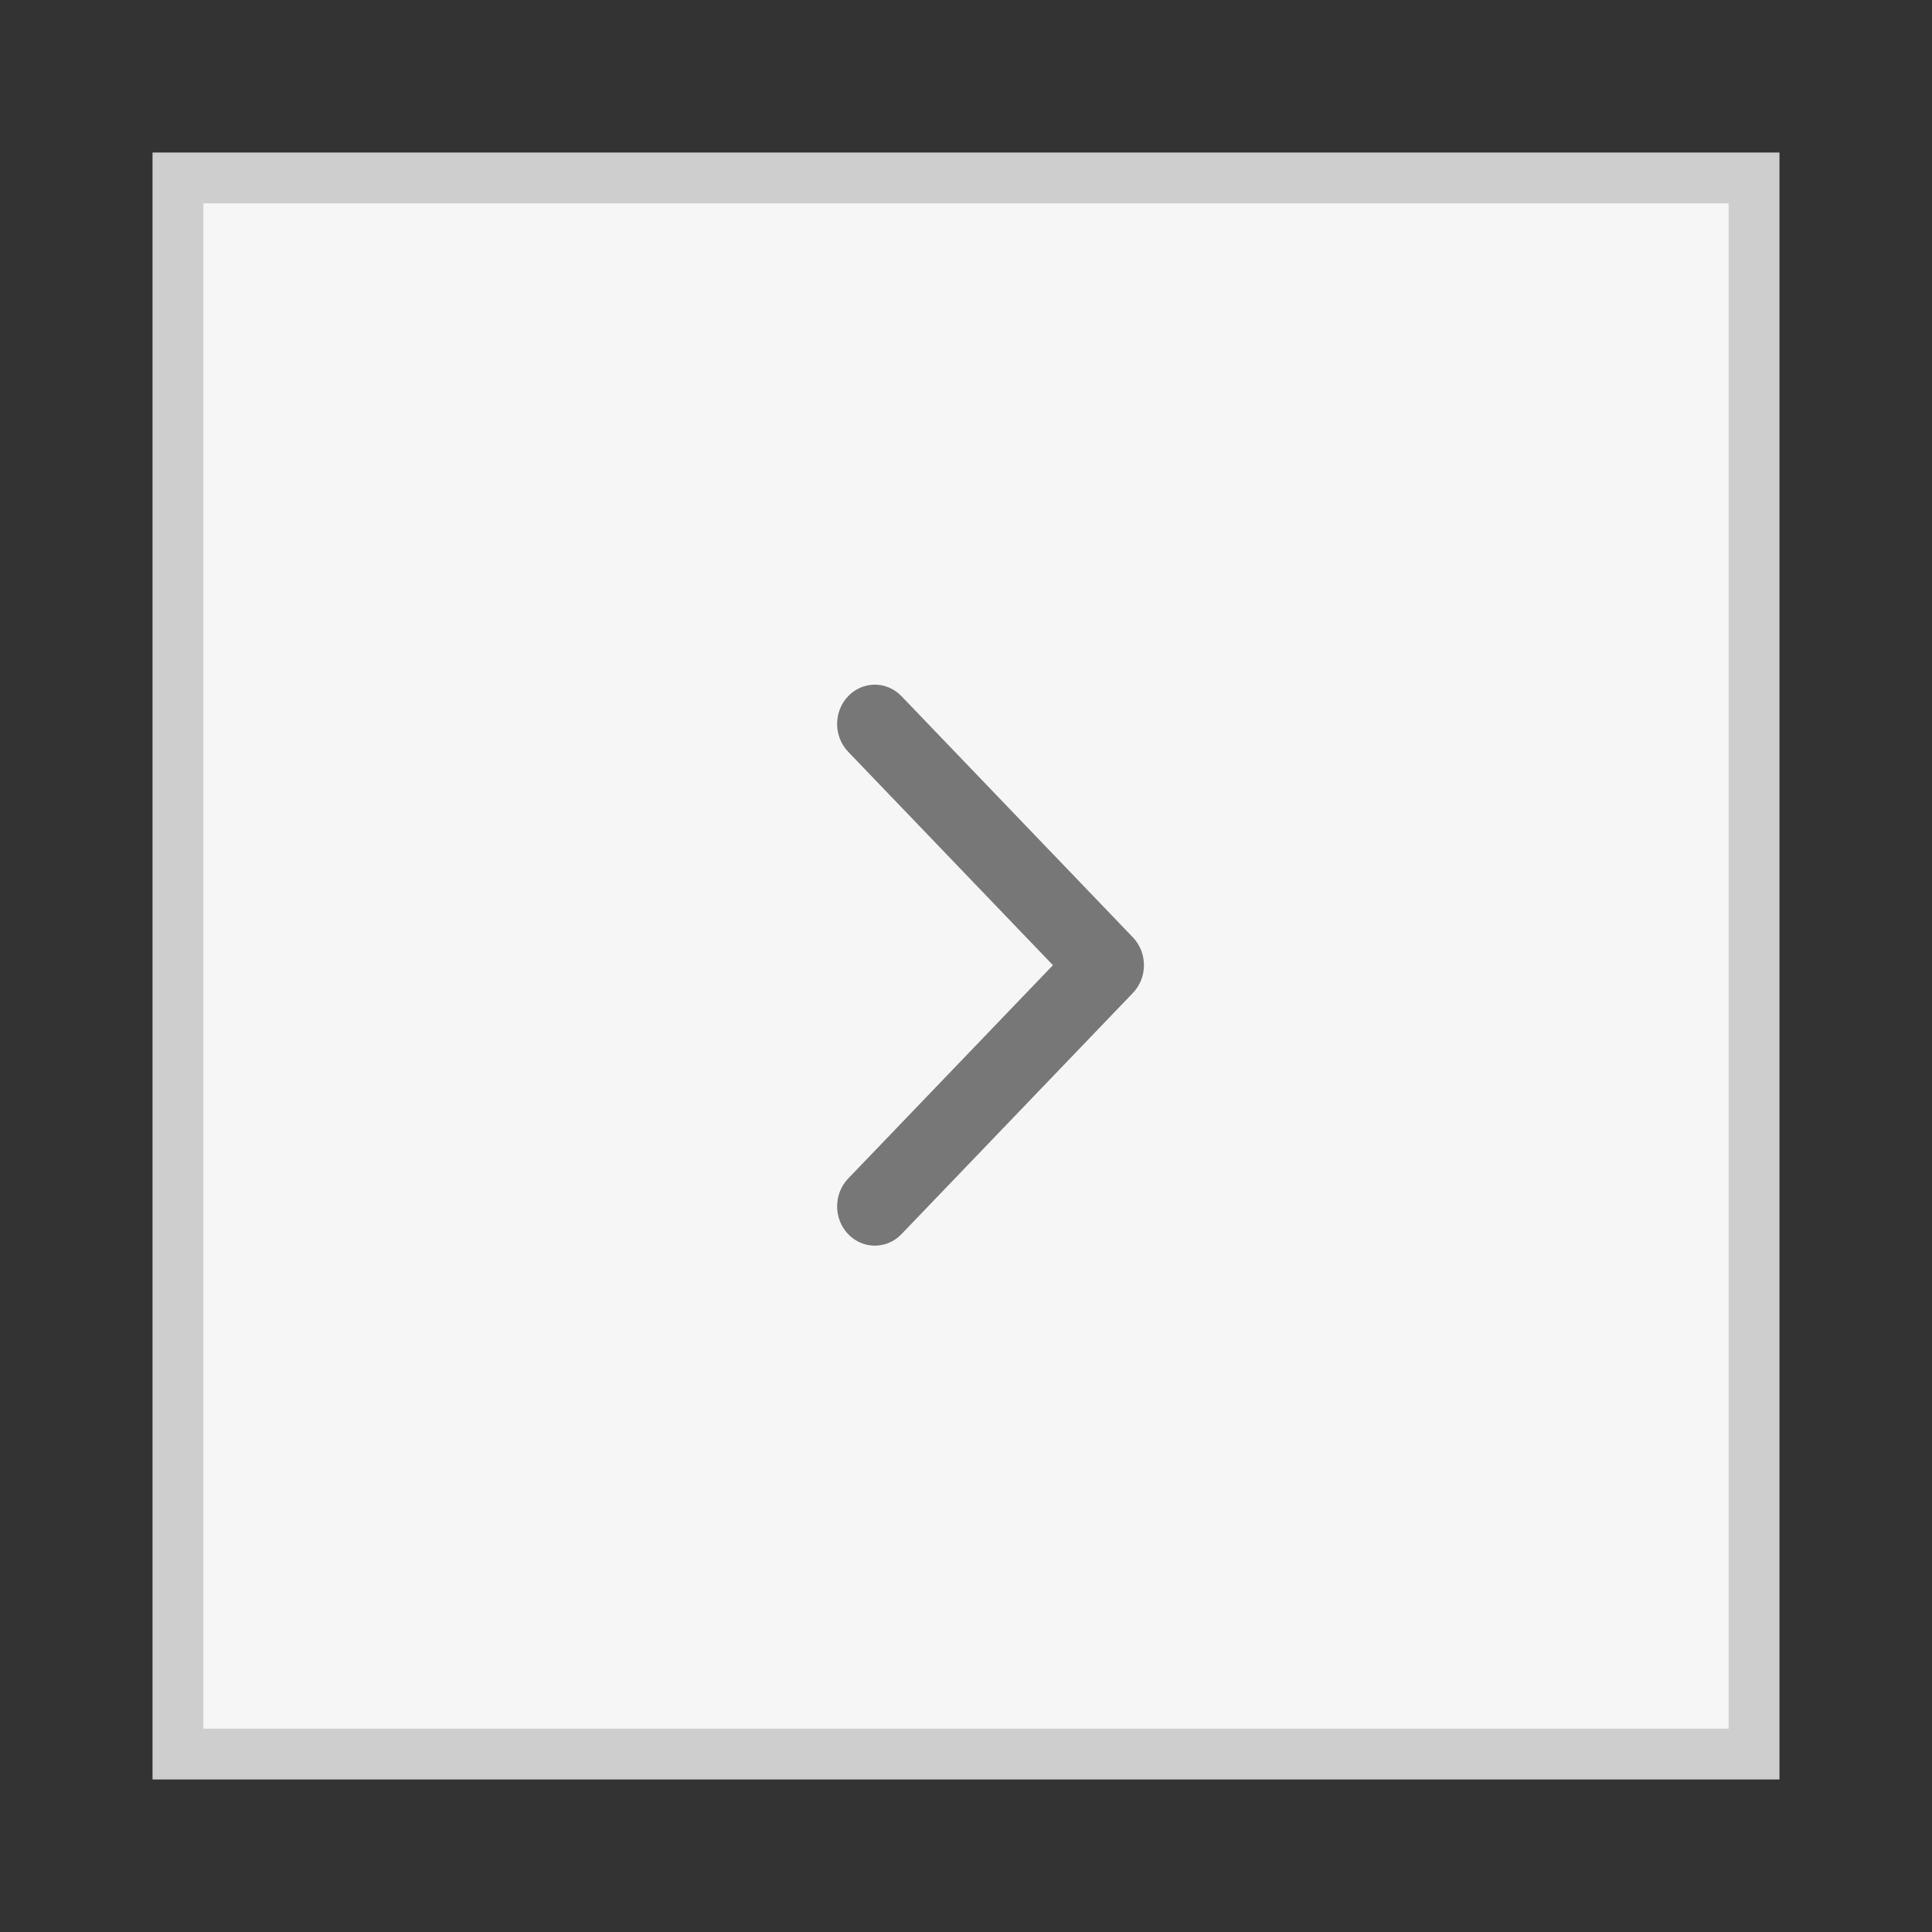 <svg 
 xmlns="http://www.w3.org/2000/svg"
 xmlns:xlink="http://www.w3.org/1999/xlink"
 width="38px" height="38px">
<rect width="100%" height="100%" fill="#333333" stroke="none"/>
<path fill-rule="evenodd"  stroke-width="1px" stroke="#CECECE" fill="rgb(246, 246, 246)"
 d="M3.500,3.500 L34.500,3.500 L34.500,34.500 L3.500,34.500 L3.500,3.500 Z"/>
<path fill-rule="evenodd"  fill="rgb(119, 119, 119)"
 d="M22.283,19.530 L17.731,24.274 C17.441,24.576 16.972,24.576 16.682,24.274 C16.393,23.972 16.393,23.483 16.682,23.181 L20.710,18.984 L16.682,14.786 C16.393,14.484 16.393,13.995 16.682,13.693 C16.972,13.391 17.441,13.391 17.731,13.693 L22.283,18.437 C22.428,18.588 22.500,18.786 22.500,18.984 C22.500,19.181 22.428,19.379 22.283,19.530 Z"/>
</svg>